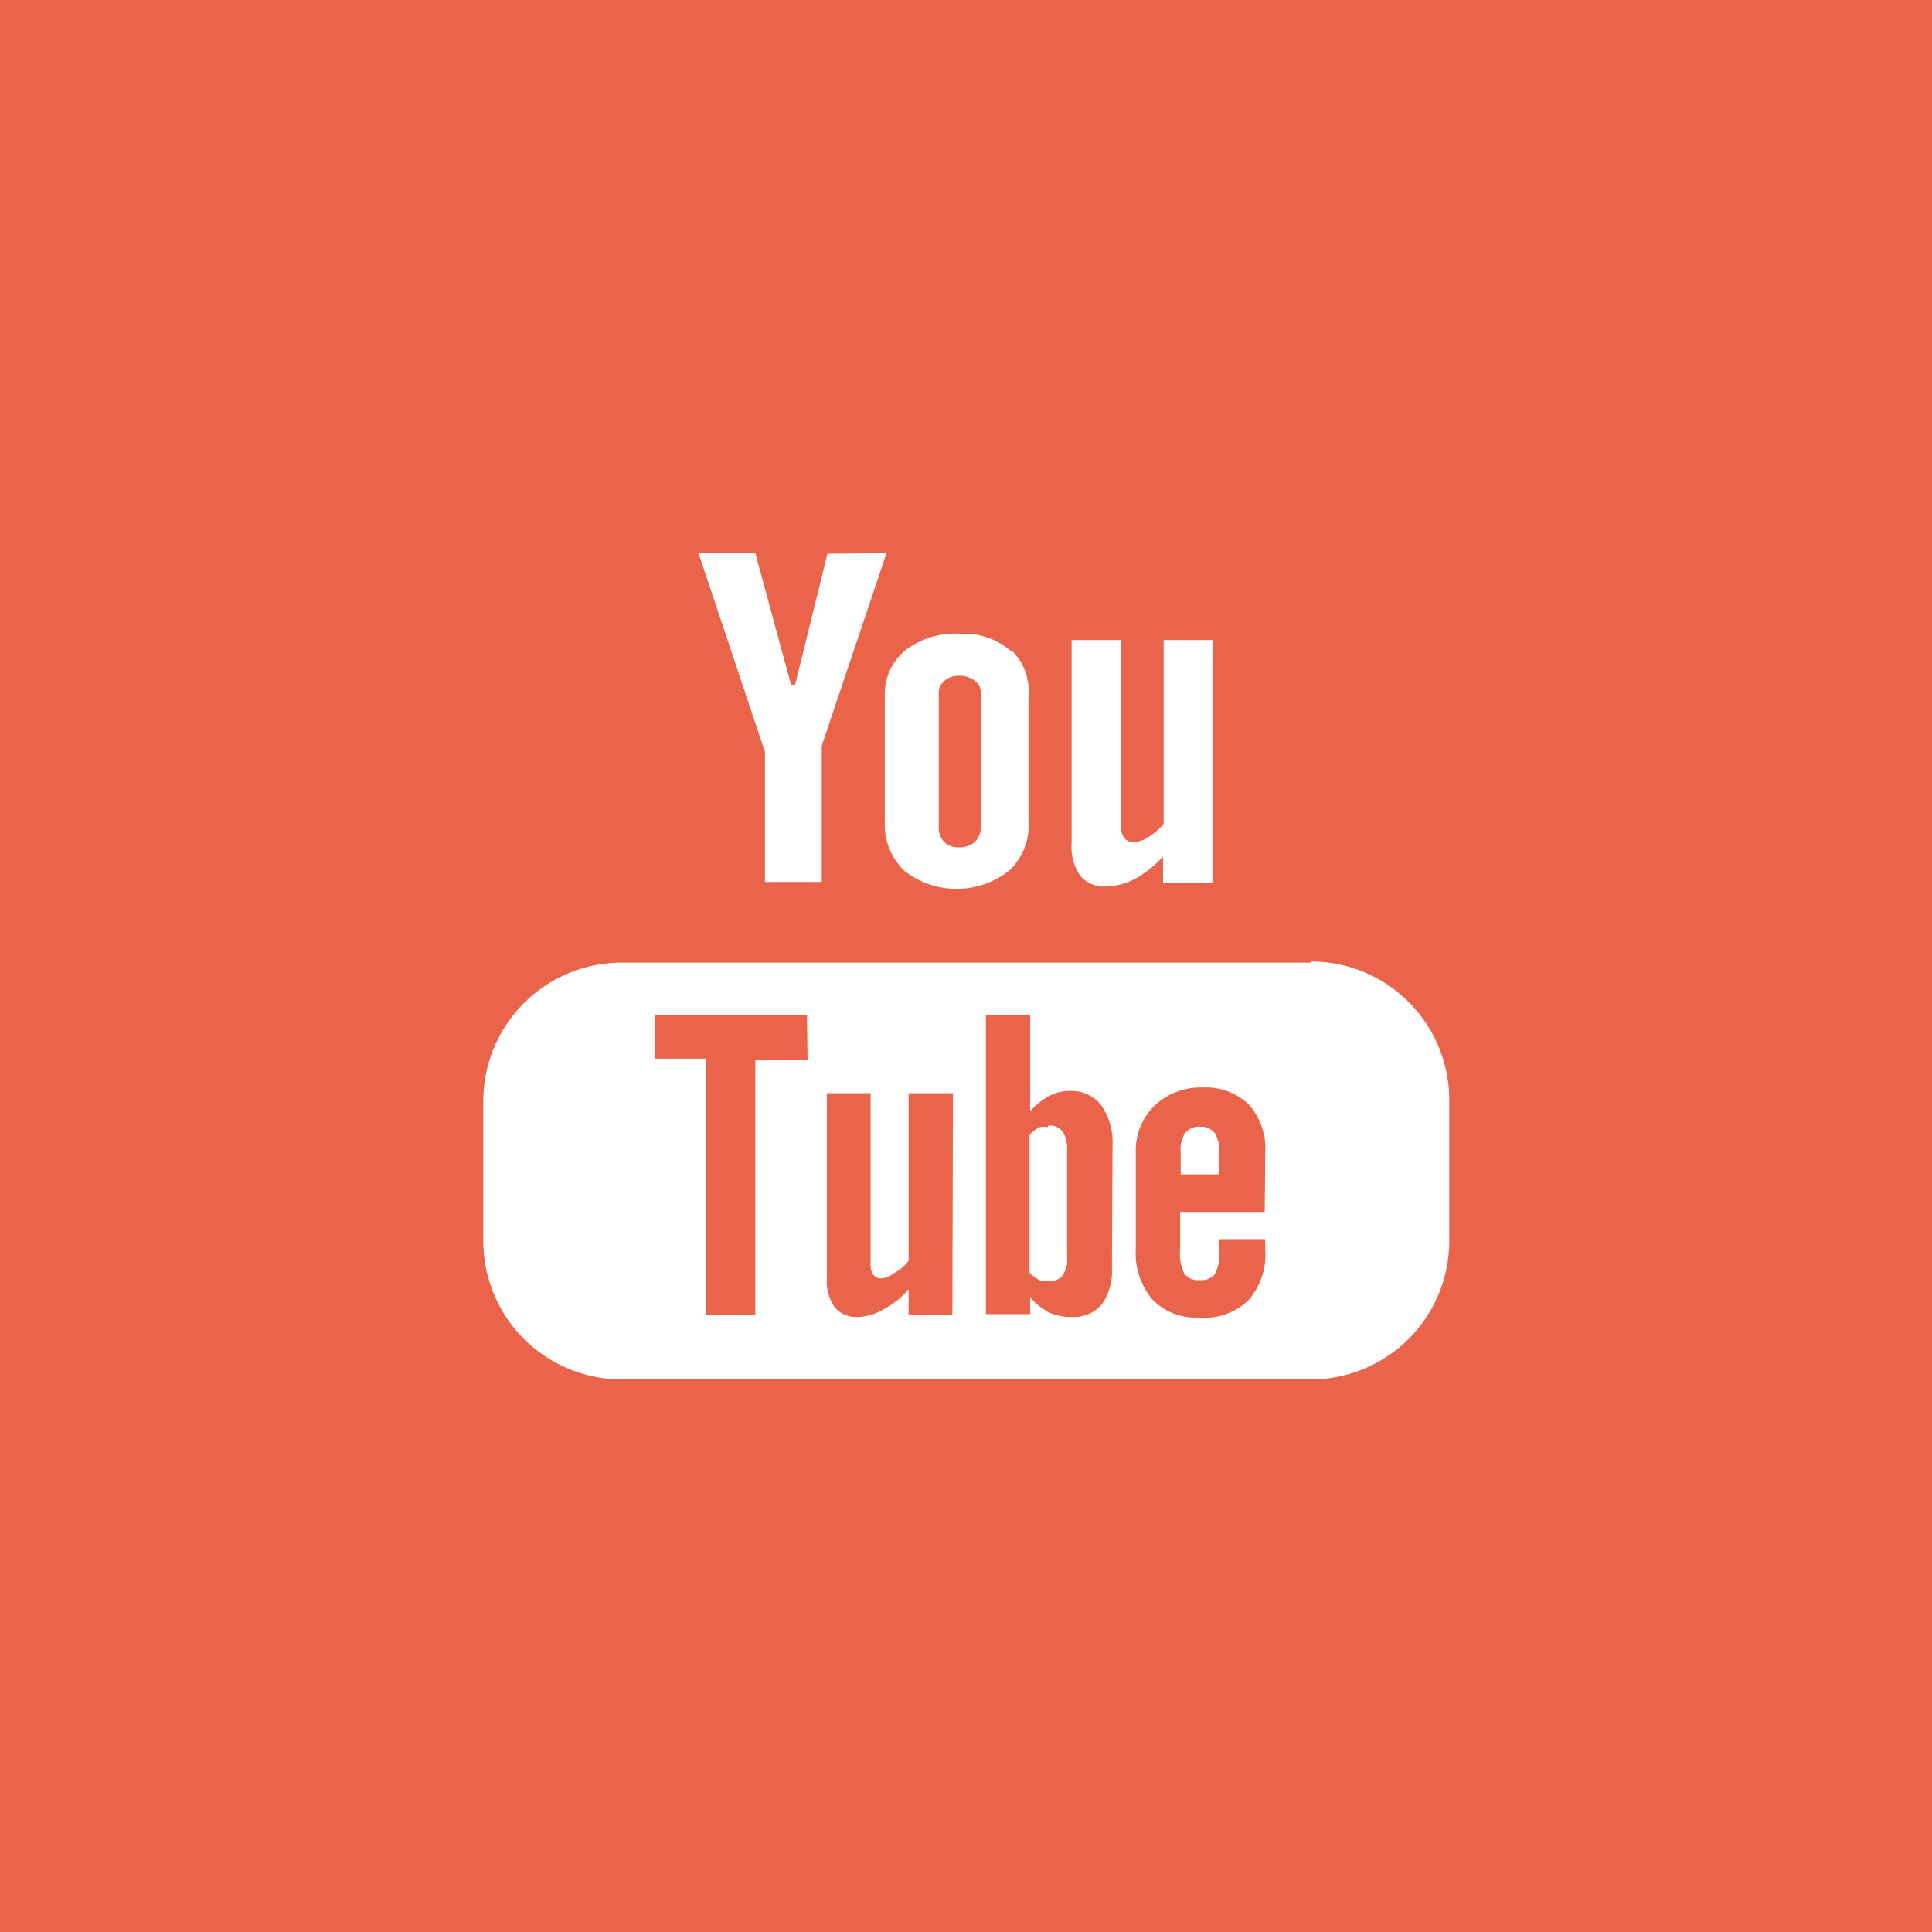 <svg xmlns="http://www.w3.org/2000/svg" viewBox="0 0 34.02 34.02">
<rect fill="#e9644b" width="34.02" height="34.02"/>
<path fill="#fff" d="M20.49,11.27v3.24a1.15,1.15,0,0,1-.27.23.52.52,0,0,1-.25.09.21.21,0,0,1-.17-.07.33.33,0,0,1-.06-.22V11.27h-.87v3.57a.9.9,0,0,0,.15.58.55.55,0,0,0,.45.19,1.18,1.18,0,0,0,.51-.13,1.92,1.92,0,0,0,.5-.4v.47h.87V11.27Zm-2.67.21a1.26,1.26,0,0,0-.89-.32,1.45,1.45,0,0,0-1,.3,1,1,0,0,0-.35.79v2.21a1.14,1.14,0,0,0,.34.87,1.49,1.49,0,0,0,1.85,0,1.08,1.08,0,0,0,.34-.86v-2.2A1,1,0,0,0,17.83,11.47Zm-.55,3.07a.35.35,0,0,1-.1.27.38.38,0,0,1-.28.1.34.34,0,0,1-.27-.1.37.37,0,0,1-.09-.27V12.21a.27.27,0,0,1,.1-.22.36.36,0,0,1,.26-.09.44.44,0,0,1,.28.09.26.26,0,0,1,.1.22ZM14.57,9.75,14,12.06h-.07l-.63-2.32h-1l1.17,3.5v2.29h1v-2.4l1.14-3.39Zm6.82,10.2a.59.59,0,0,1,.08.34v.39h-.68v-.39a.53.53,0,0,1,.08-.34.31.31,0,0,1,.27-.11A.3.3,0,0,1,21.38,19.94Zm-2.69,0a.29.29,0,0,0-.24-.1.38.38,0,0,0-.16,0,.67.67,0,0,0-.16.12v2.42a.64.64,0,0,0,.19.14.47.47,0,0,0,.18,0,.24.24,0,0,0,.21-.09.41.41,0,0,0,.07-.27v-2A.42.42,0,0,0,18.69,19.93Zm0,0a.29.29,0,0,0-.24-.1.38.38,0,0,0-.16,0,.67.67,0,0,0-.16.12v2.42a.64.64,0,0,0,.19.14.47.47,0,0,0,.18,0,.24.24,0,0,0,.21-.09.41.41,0,0,0,.07-.27v-2A.42.42,0,0,0,18.69,19.93Zm4.4-3H10.94a2.44,2.44,0,0,0-2.43,2.43v2.48a2.44,2.44,0,0,0,2.43,2.43H23.09a2.44,2.44,0,0,0,2.43-2.43V19.37A2.44,2.44,0,0,0,23.09,16.93Zm-8.88,1.71H13.3v4.49h-.87V18.64h-.9v-.76h2.68Zm2.55,4.49H16V22.7a1.44,1.44,0,0,1-.45.36.91.91,0,0,1-.45.13.49.49,0,0,1-.41-.18.84.84,0,0,1-.13-.51V19.25h.77v3a.31.31,0,0,0,.05.2.17.17,0,0,0,.15.06.38.38,0,0,0,.21-.09A.78.78,0,0,0,16,22.2V19.25h.78Zm2.81-.81a1,1,0,0,1-.18.63.65.65,0,0,1-.53.22.89.89,0,0,1-.4-.08,1.09,1.09,0,0,1-.33-.27v.3h-.78V17.88h.78v1.69a1.22,1.22,0,0,1,.33-.27.8.8,0,0,1,.36-.09.67.67,0,0,1,.56.25,1.14,1.14,0,0,1,.2.72Zm2.69-1H20.78V22a.82.82,0,0,0,.07.42.29.29,0,0,0,.27.12.31.31,0,0,0,.27-.1.8.8,0,0,0,.08-.44v-.18h.81V22a1.22,1.22,0,0,1-.3.9,1.12,1.12,0,0,1-.87.3,1.06,1.06,0,0,1-.82-.32A1.26,1.26,0,0,1,20,22V20.29a1.09,1.09,0,0,1,.33-.82,1.17,1.17,0,0,1,.85-.32,1.08,1.08,0,0,1,.81.3,1.16,1.16,0,0,1,.29.84Zm-3.82-1.47a.38.38,0,0,0-.16,0,.67.67,0,0,0-.16.12v2.42a.64.64,0,0,0,.19.14.47.47,0,0,0,.18,0,.24.24,0,0,0,.21-.09.41.41,0,0,0,.07-.27v-2a.42.42,0,0,0-.09-.29A.29.29,0,0,0,18.45,19.82Zm.24.1a.29.29,0,0,0-.24-.1.38.38,0,0,0-.16,0,.67.67,0,0,0-.16.12v2.42a.64.64,0,0,0,.19.14.47.47,0,0,0,.18,0,.24.24,0,0,0,.21-.09.41.41,0,0,0,.07-.27v-2A.42.42,0,0,0,18.69,19.93Zm0,0a.29.29,0,0,0-.24-.1.38.38,0,0,0-.16,0,.67.67,0,0,0-.16.12v2.42a.64.64,0,0,0,.19.14.47.47,0,0,0,.18,0,.24.24,0,0,0,.21-.09.41.41,0,0,0,.07-.27v-2A.42.42,0,0,0,18.69,19.93Z"/>
</svg>